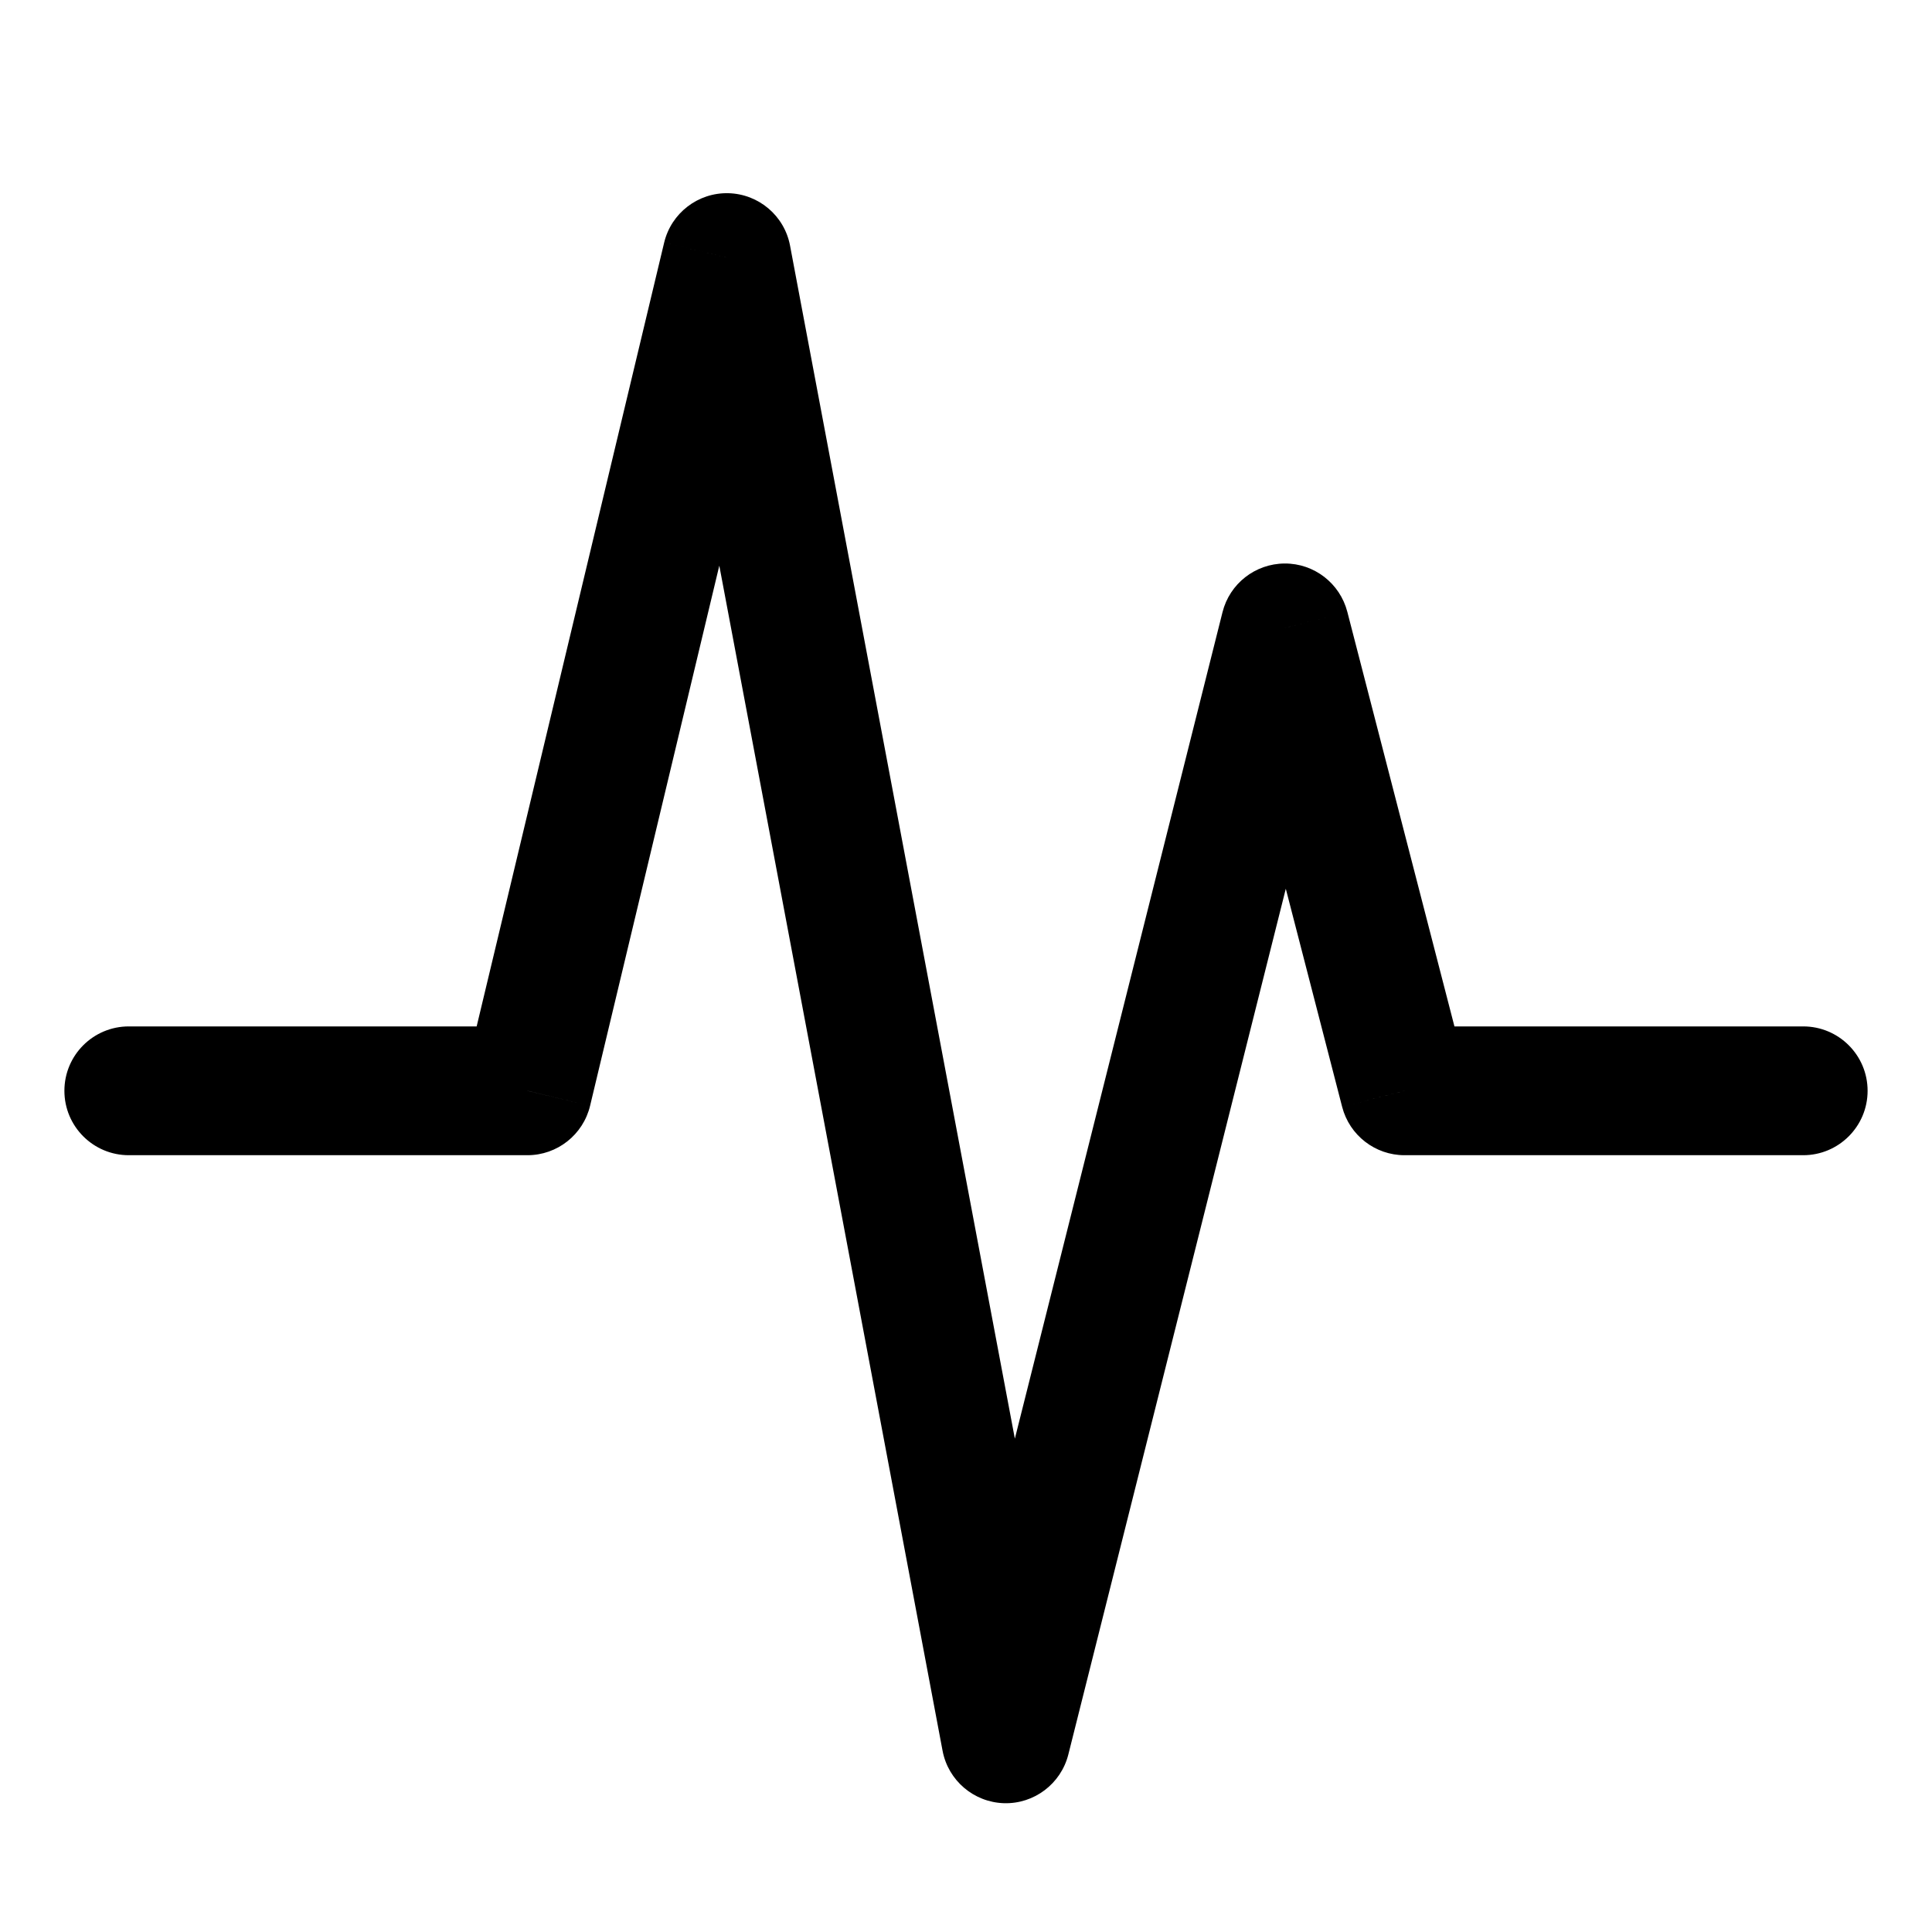 <svg width="30" height="30" viewBox="0 0 30 30" fill="none" xmlns="http://www.w3.org/2000/svg">
<path d="M2 15.938C1.448 15.938 1 16.385 1 16.938C1 17.49 1.448 17.938 2 17.938V15.938ZM8.19 16.938V17.938C8.653 17.938 9.055 17.62 9.163 17.17L8.19 16.938ZM11.286 4L12.268 3.815C12.181 3.351 11.782 3.012 11.31 3C10.838 2.989 10.423 3.309 10.313 3.767L11.286 4ZM15.619 27L14.636 27.185C14.723 27.647 15.12 27.985 15.589 28C16.058 28.014 16.474 27.699 16.589 27.244L15.619 27ZM19.952 9.75L20.921 9.5C20.806 9.057 20.406 8.748 19.949 8.75C19.492 8.752 19.094 9.063 18.983 9.506L19.952 9.75ZM21.809 16.938L20.841 17.188C20.955 17.629 21.354 17.938 21.809 17.938V16.938ZM28 17.938C28.552 17.938 29 17.49 29 16.938C29 16.385 28.552 15.938 28 15.938V17.938ZM2 17.938H8.19V15.938H2V17.938ZM9.163 17.17L12.258 4.233L10.313 3.767L7.218 16.705L9.163 17.17ZM10.303 4.185L14.636 27.185L16.602 26.815L12.268 3.815L10.303 4.185ZM16.589 27.244L20.922 9.994L18.983 9.506L14.649 26.756L16.589 27.244ZM18.984 10L20.841 17.188L22.778 16.687L20.921 9.5L18.984 10ZM21.809 17.938H28V15.938H21.809V17.938Z" fill="black"/>
</svg>

